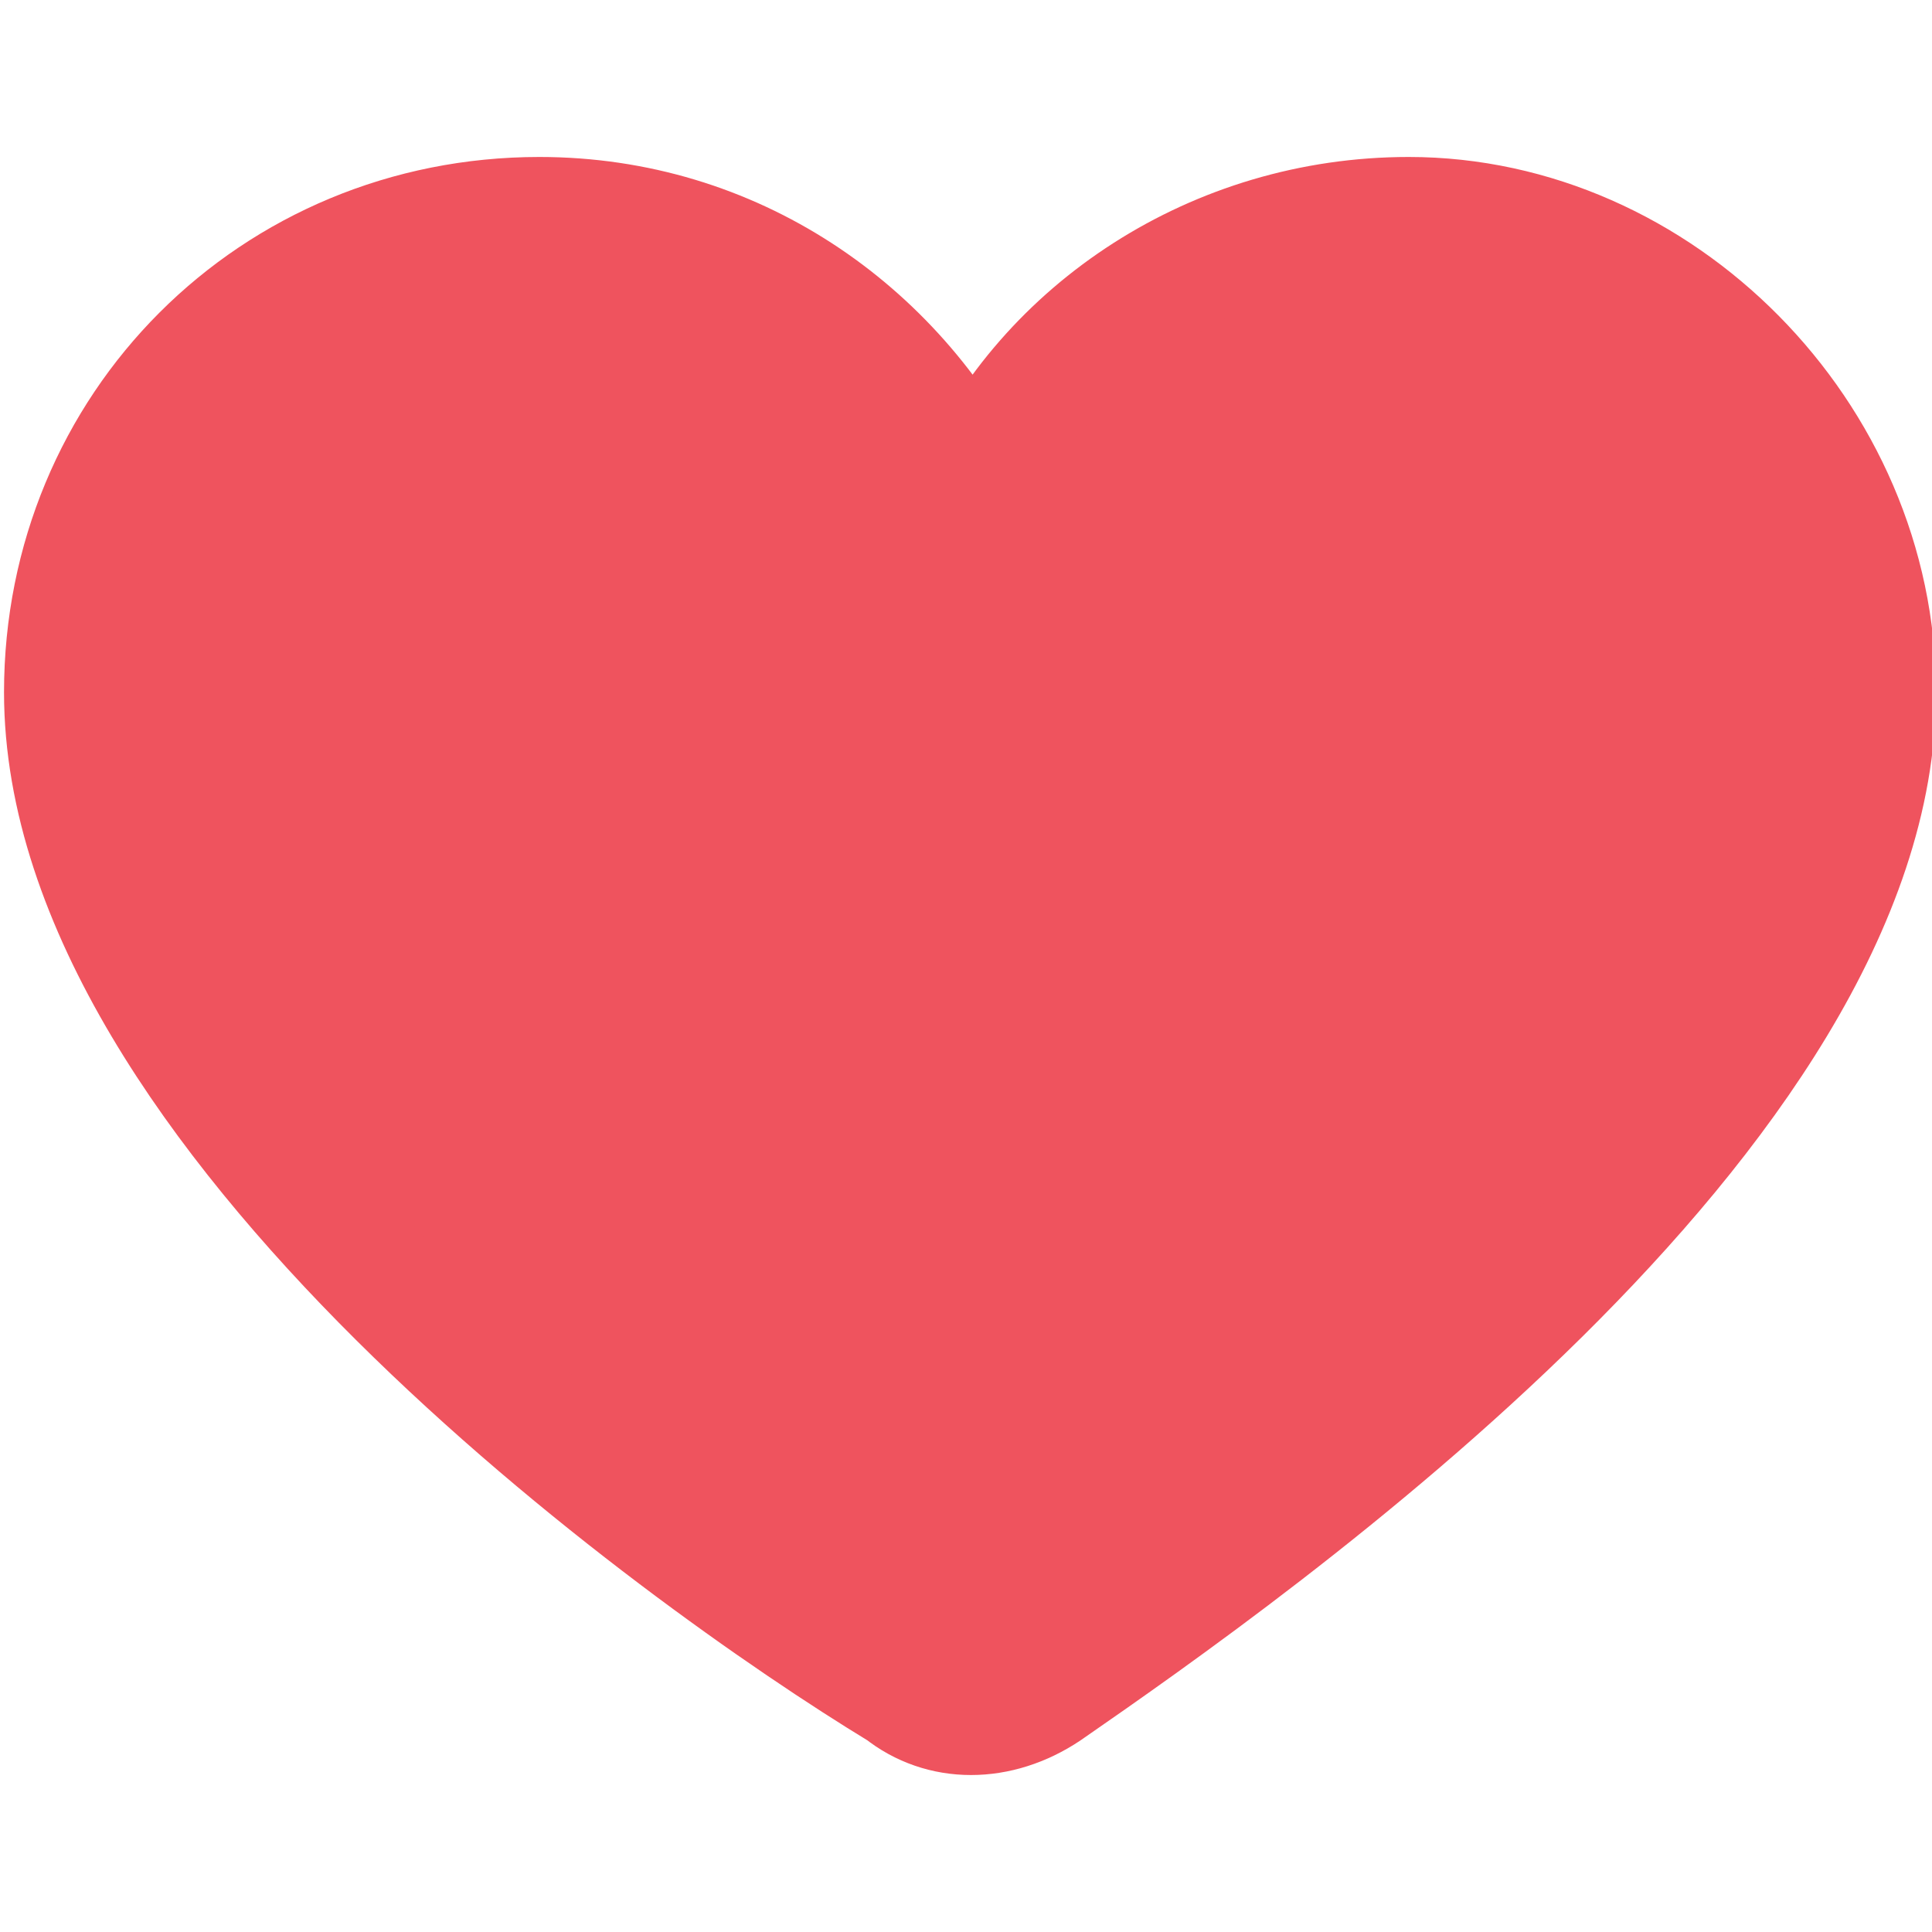 <svg width="24" height="24" viewBox="0 0 24 24" fill="none" xmlns="http://www.w3.org/2000/svg">
<g clip-path="url(#clip0_1_1302)">
<path d="M23.3 8.6C23.3 13.8 15.6 19.2 13 21C12.4 21.4 11.7 21.4 11.2 21C8.4 19.3 0.8 13.8 0.8 8.6C0.8 5.3 3.4 2.7 6.7 2.7C9.1 2.7 11.1 4.1 12.1 6.1C13 4.1 15.1 2.7 17.5 2.7C20.6 2.7 23.3 5.4 23.3 8.6Z" fill="#EF535E" stroke="#EF535E" stroke-width="1.5" stroke-miterlimit="10" stroke-linecap="round" stroke-linejoin="round"/>
</g>
<defs>
<clipPath id="clip0_1_1302">
<rect width="24" height="24" fill="white"/>
</clipPath>
</defs>
</svg>
